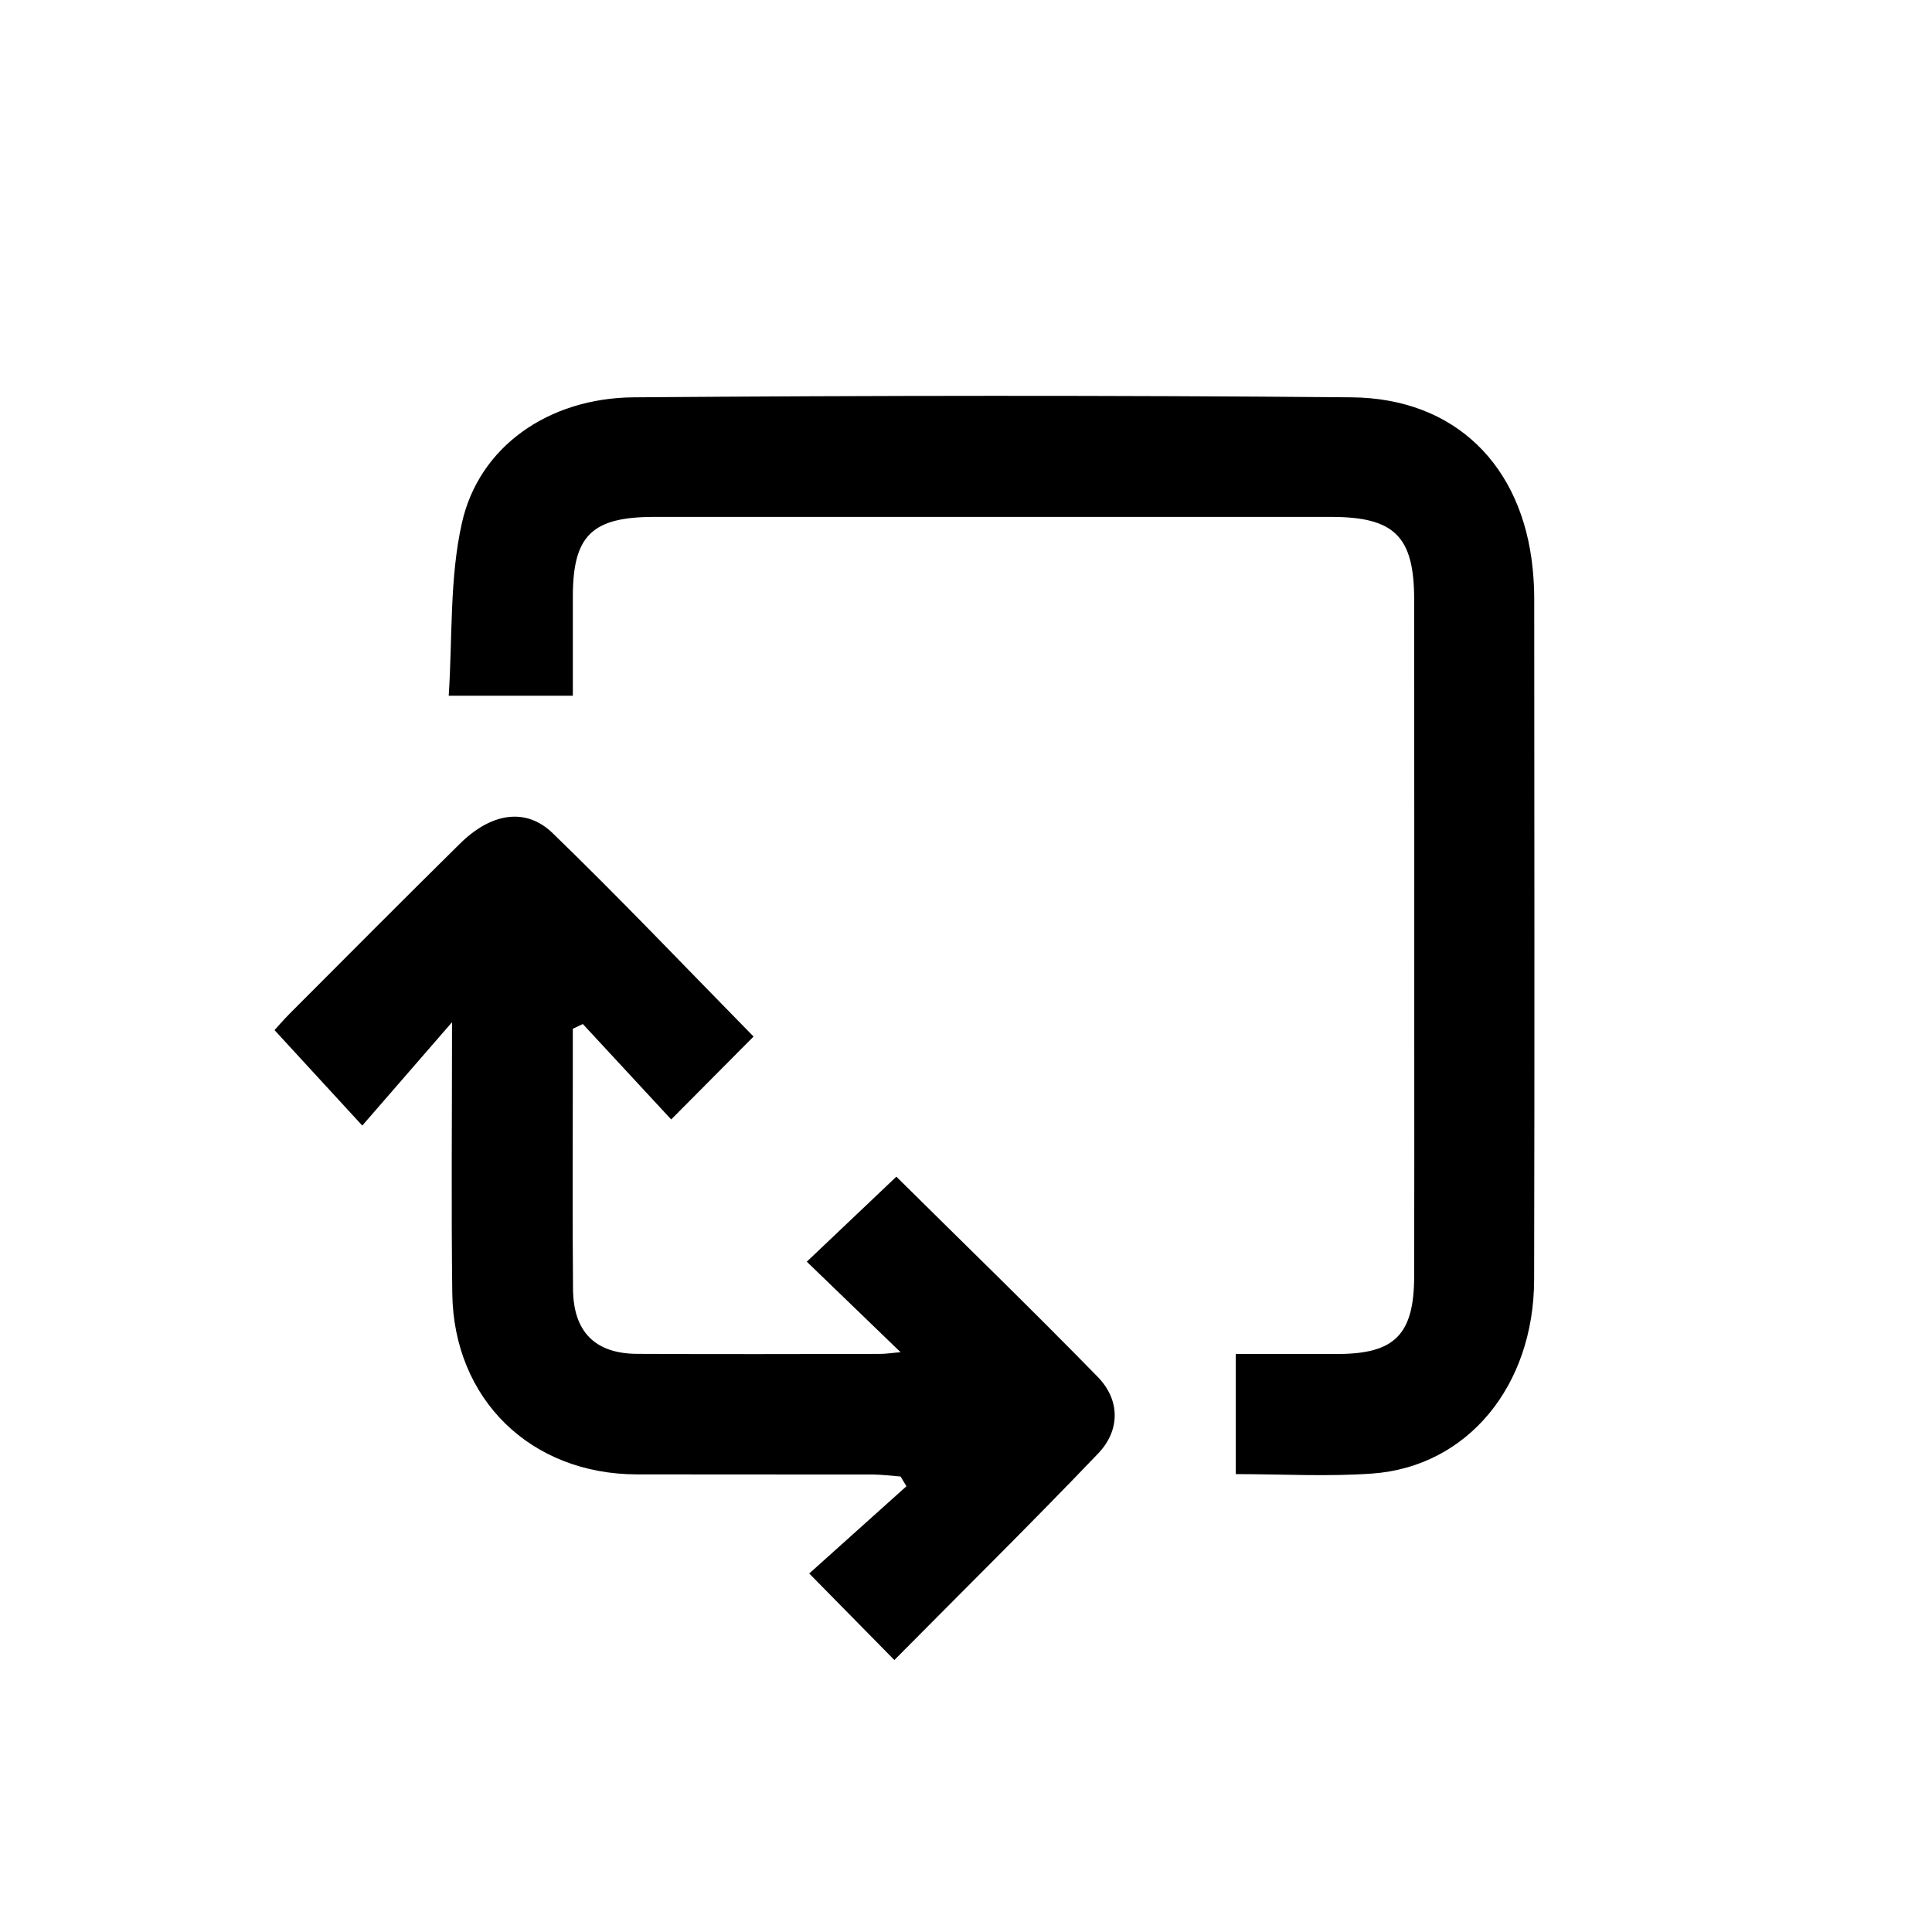 <?xml version="1.0" encoding="utf-8"?>
<!-- Generator: Adobe Illustrator 16.0.0, SVG Export Plug-In . SVG Version: 6.00 Build 0)  -->
<!DOCTYPE svg PUBLIC "-//W3C//DTD SVG 1.1//EN" "http://www.w3.org/Graphics/SVG/1.1/DTD/svg11.dtd">
<svg version="1.1" id="Layer_1"
	xmlns="http://www.w3.org/2000/svg"
	xmlns:xlink="http://www.w3.org/1999/xlink" x="0px" y="0px" width="64px" height="64px" viewBox="0 0 64 64" enable-background="new 0 0 64 64" xml:space="preserve">
	<g>
		<g>
			<path class="path--color1" fill-rule="evenodd" clip-rule="evenodd" d="M40.936,44.852c1.171,0,2.279,0.003,3.387,0
			c1.879-0.004,2.518-0.645,2.523-2.565c0.008-2.642,0.003-5.284,0.003-7.925c0-4.838,0.002-9.674-0.003-14.512
			c-0.002-2.082-0.653-2.725-2.746-2.727c-7.479-0.002-14.957-0.002-22.436,0c-2.059,0.002-2.686,0.621-2.688,2.639
			c-0.001,1.072,0,2.143,0,3.285c-1.341,0-2.586,0-4.112,0c0.128-1.933,0.024-3.887,0.438-5.726
			c0.565-2.522,2.863-4.138,5.693-4.159c7.925-0.061,15.85-0.07,23.774,0c3.433,0.029,5.661,2.256,6.003,5.676
			c0.034,0.334,0.051,0.669,0.051,1.002c0.004,7.517,0.014,15.033-0.003,22.549c-0.007,3.527-2.213,6.196-5.36,6.424
			c-1.476,0.107-2.966,0.019-4.523,0.019C40.936,47.526,40.936,46.279,40.936,44.852z"/>
			<path class="path--color2" fill-rule="evenodd" clip-rule="evenodd" d="M36.383,48.143
			c0.729-0.765,0.725-1.77-0.019-2.531c-2.228-2.282-4.52-4.502-6.671-6.633c-0.95,0.902-1.877,1.783-2.967,2.816
			c1.017,0.98,2.022,1.951,3.107,2.999c-0.279,0.022-0.483,0.056-0.689,0.056c-2.679,0.004-5.357,0.012-8.037-0.002
			c-1.389-0.006-2.112-0.725-2.125-2.14c-0.021-2.344-0.007-4.688-0.007-7.032c0-0.531,0-1.064,0-1.597
			c0.11-0.052,0.222-0.104,0.332-0.157c0.974,1.052,1.947,2.103,2.927,3.161c0.98-0.986,1.861-1.872,2.729-2.746
			c-2.219-2.257-4.391-4.546-6.656-6.738c-0.897-0.868-2.046-0.664-3.072,0.35c-1.88,1.855-3.743,3.729-5.609,5.599
			c-0.25,0.25-0.481,0.521-0.532,0.576c0.935,1.018,1.782,1.939,2.907,3.162c0.942-1.085,1.879-2.162,2.973-3.424
			c0,3.182-0.028,6.078,0.008,8.975c0.045,3.518,2.597,5.998,6.117,6.004c2.604,0.006,5.209,0,7.812,0.004
			c0.307,0.002,0.615,0.044,0.921,0.066c0.065,0.107,0.13,0.216,0.195,0.323c-1.073,0.963-2.147,1.927-3.22,2.89
			c0.965,0.982,1.844,1.875,2.82,2.867C31.903,52.691,34.178,50.45,36.383,48.143z"/>
		</g>
	</g>
</svg>
